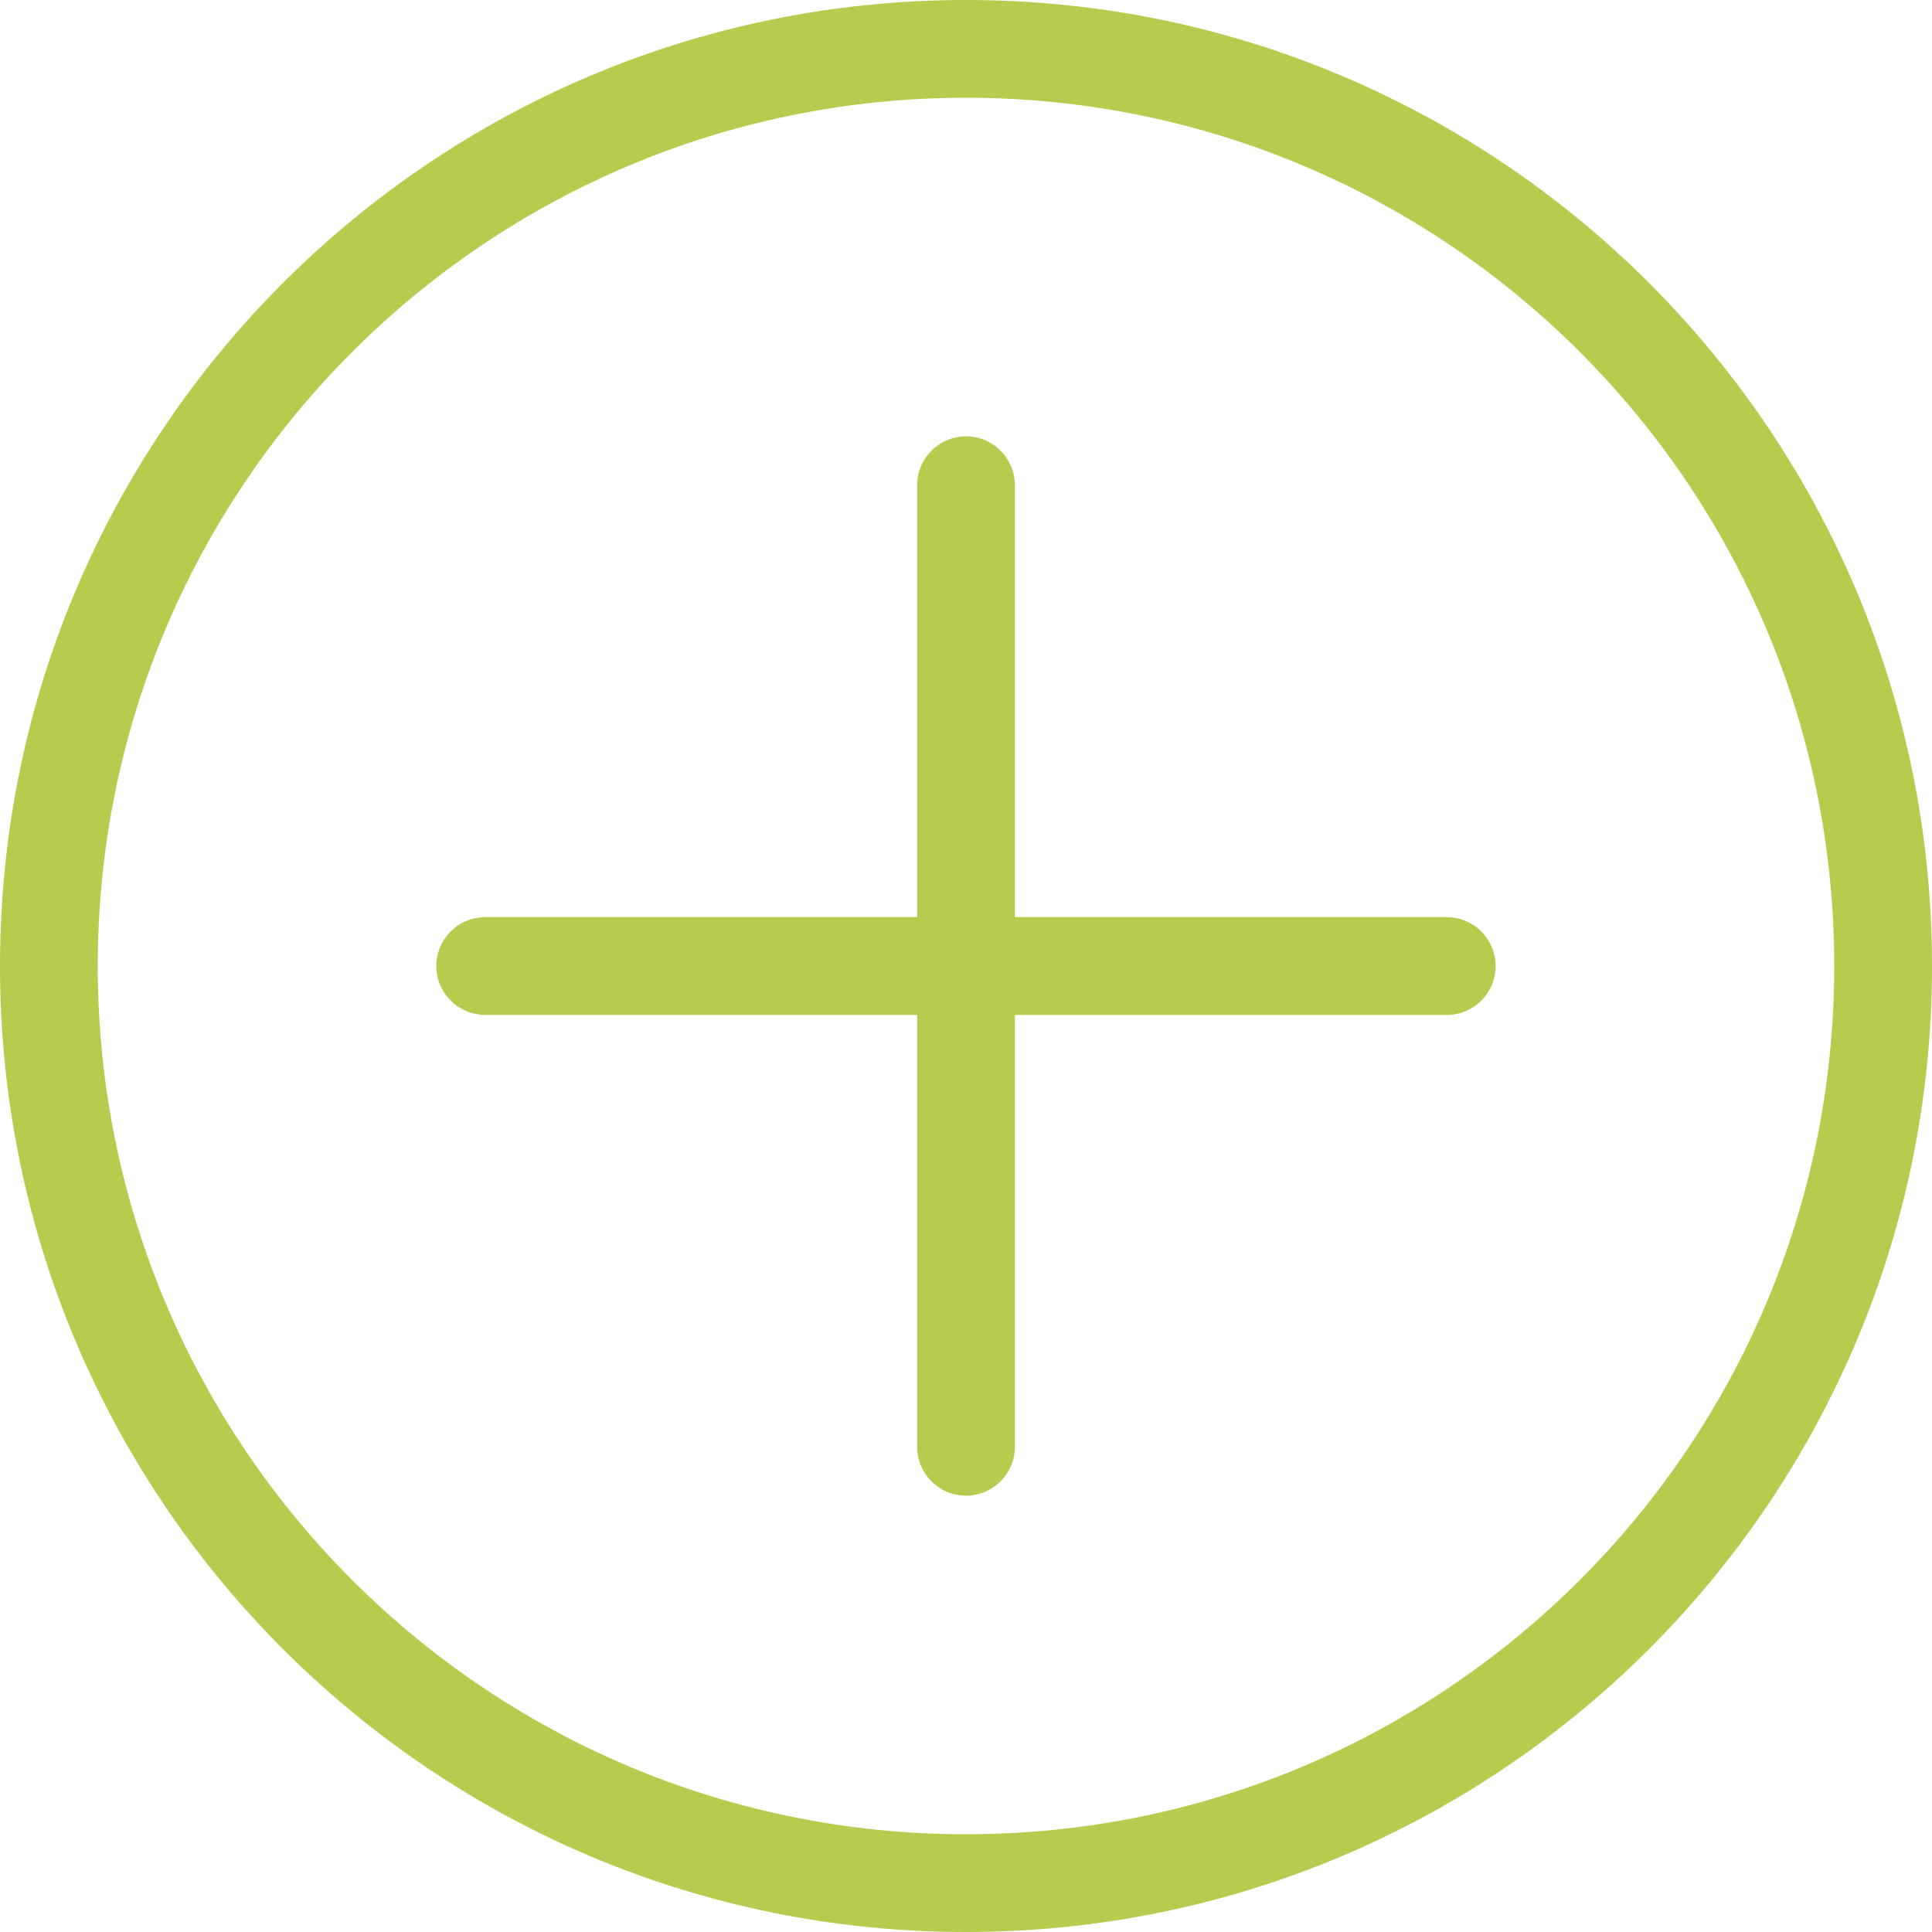 <svg xmlns="http://www.w3.org/2000/svg" xmlns:xlink="http://www.w3.org/1999/xlink" width="30" height="30" viewBox="0 0 30 30"><defs><path id="a" d="M0 0v30h30V0z"/></defs><g fill="none" fill-rule="evenodd"><mask id="b" fill="#fff"><use xlink:href="#a"/></mask><path fill="#B6CC4E" d="M22.466 14.241h-6.707V7.535a.761.761 0 0 0-.759-.76.761.761 0 0 0-.759.76v6.706H7.534a.761.761 0 0 0-.759.759c0 .418.342.759.76.759h6.706v6.706c0 .418.342.76.759.76a.761.761 0 0 0 .759-.76V15.76h6.707a.76.76 0 0 0 .758-.76.76.76 0 0 0-.758-.758" mask="url(#b)"/><path fill="#B6CC4E" d="M15 28.482C7.554 28.482 1.518 22.446 1.518 15S7.554 1.518 15 1.518 28.482 7.554 28.482 15 22.446 28.482 15 28.482M15 0C6.716 0 0 6.716 0 15c0 8.284 6.716 15 15 15 8.284 0 15-6.716 15-15 0-8.284-6.716-15-15-15"/></g></svg>